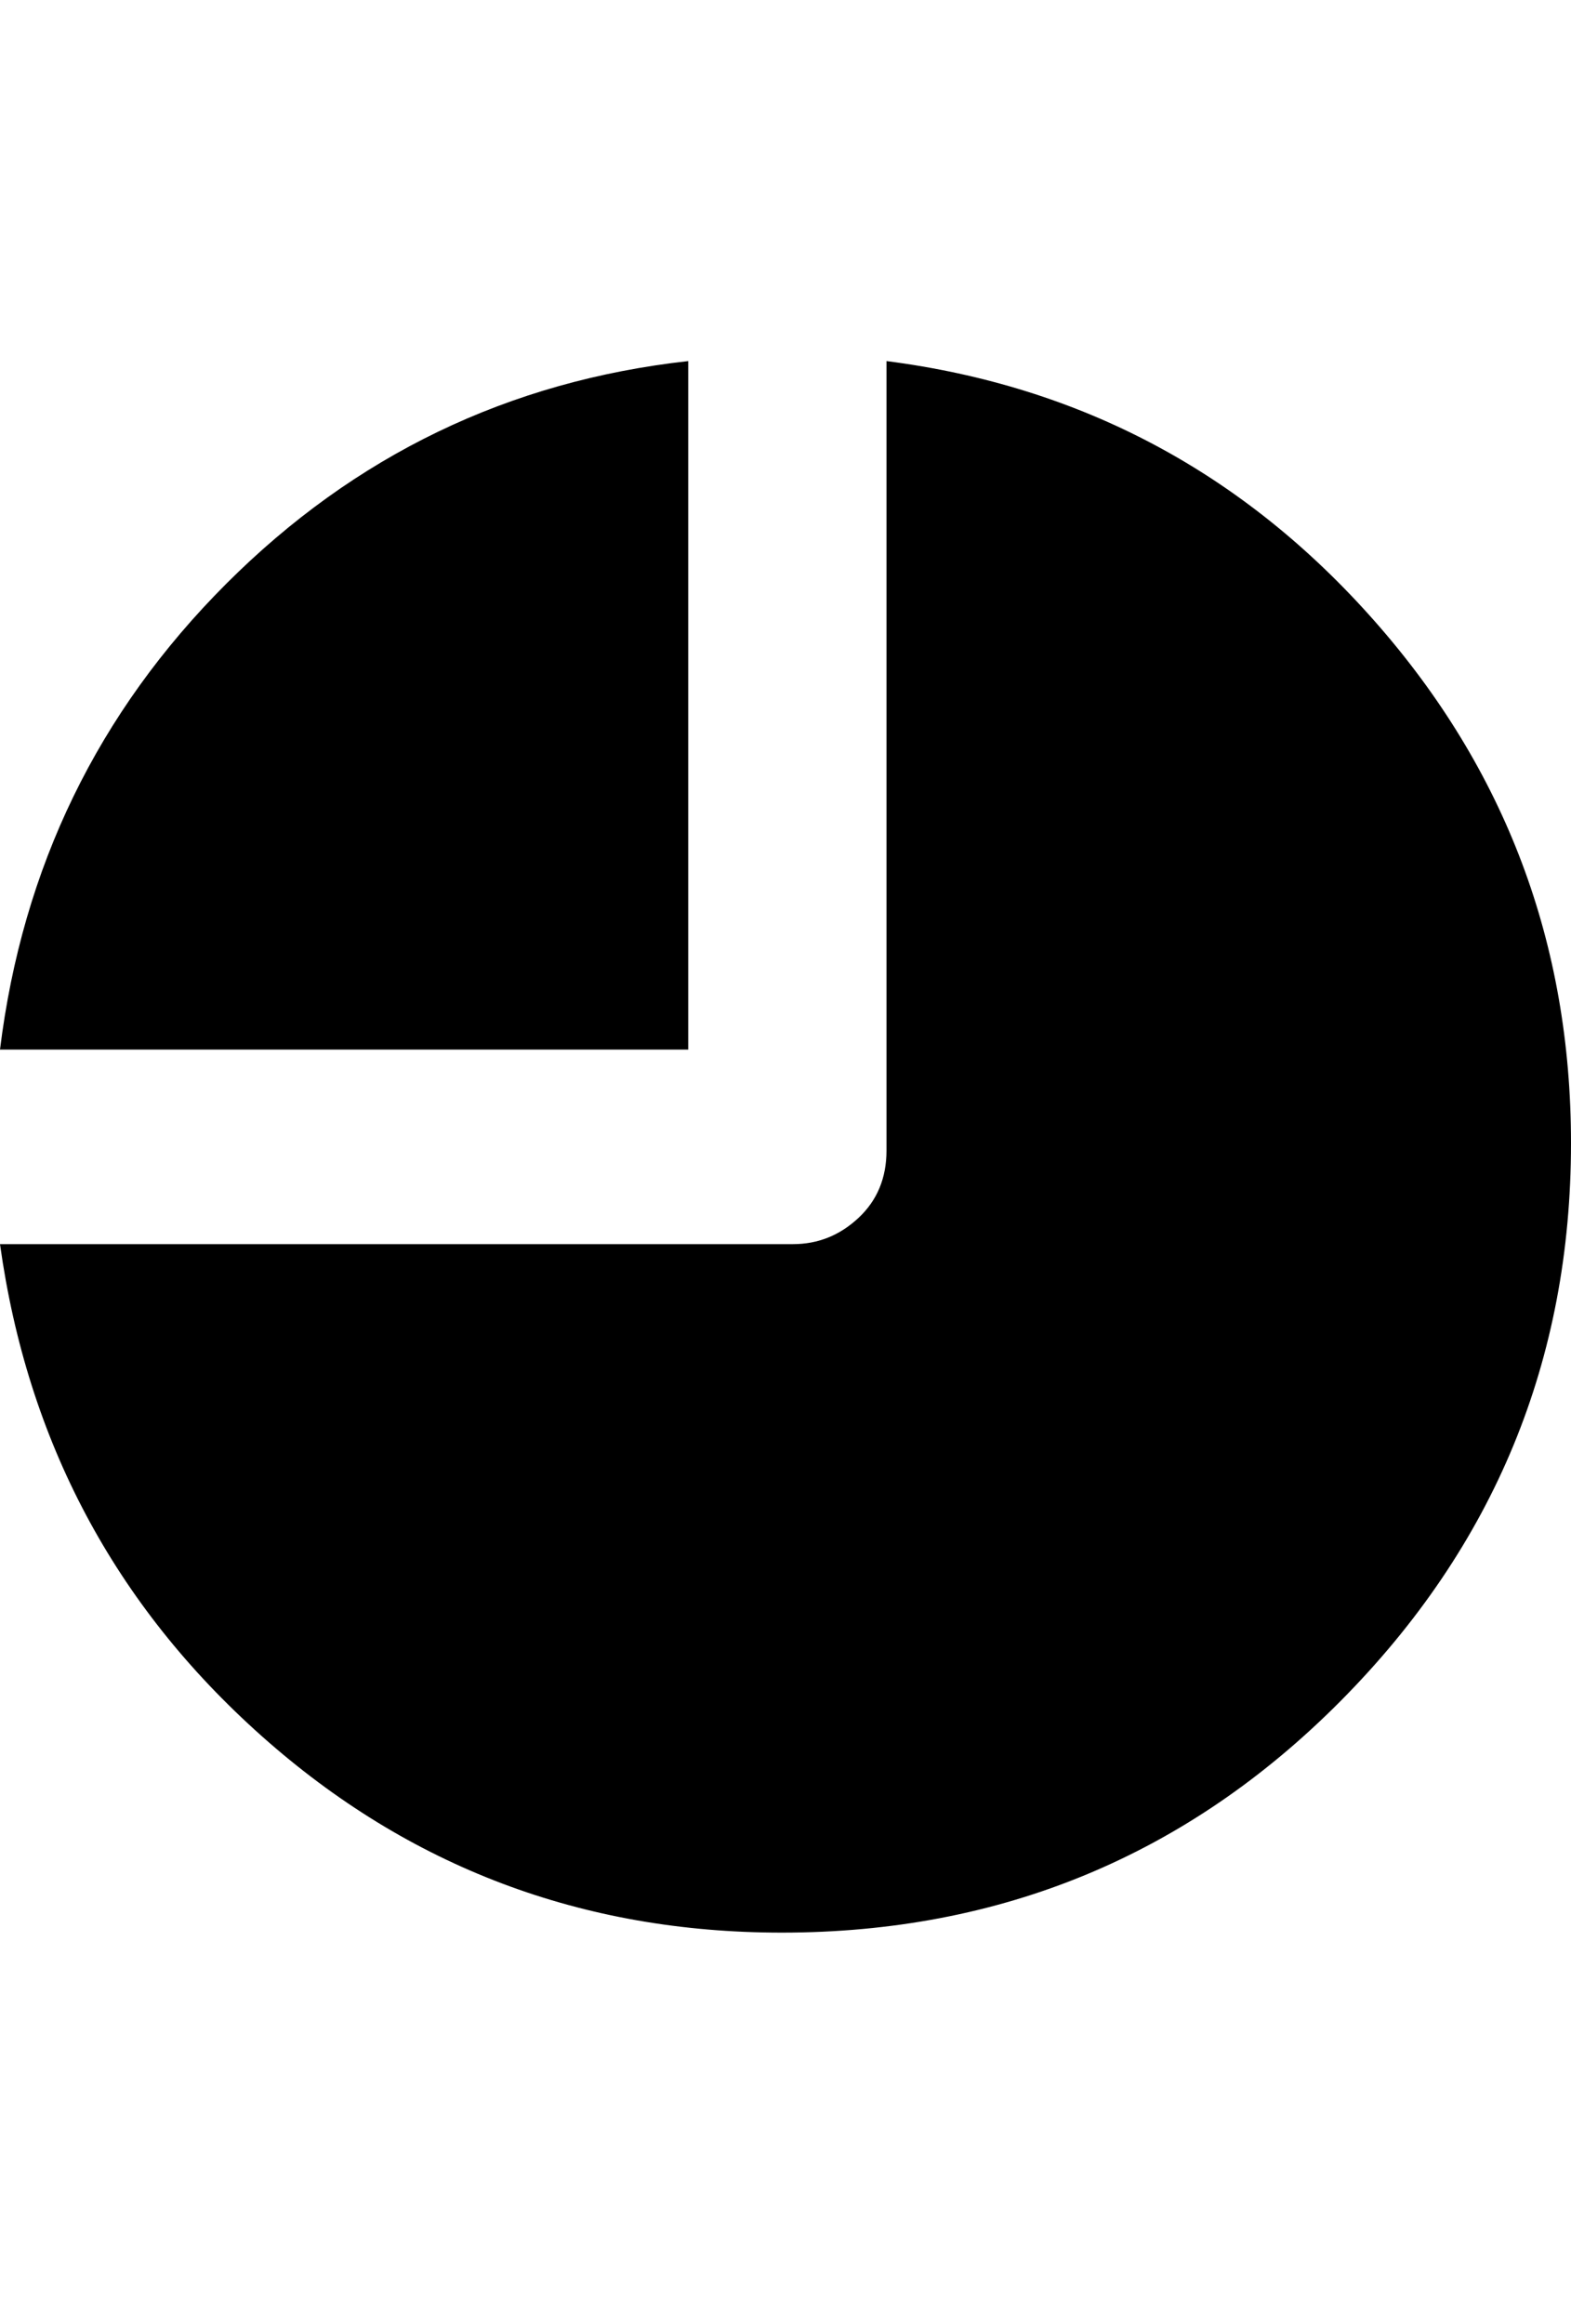 <svg viewBox="0 0 840 1242.132" xmlns="http://www.w3.org/2000/svg"><path d="M368 193v368H0q18-146 121-249t247-119zm106 0q156 20 261 139t105 279q0 174-123 298t-299 124q-160 0-278-105T0 665h424q20 0 35-14t15-36V193z"/></svg>